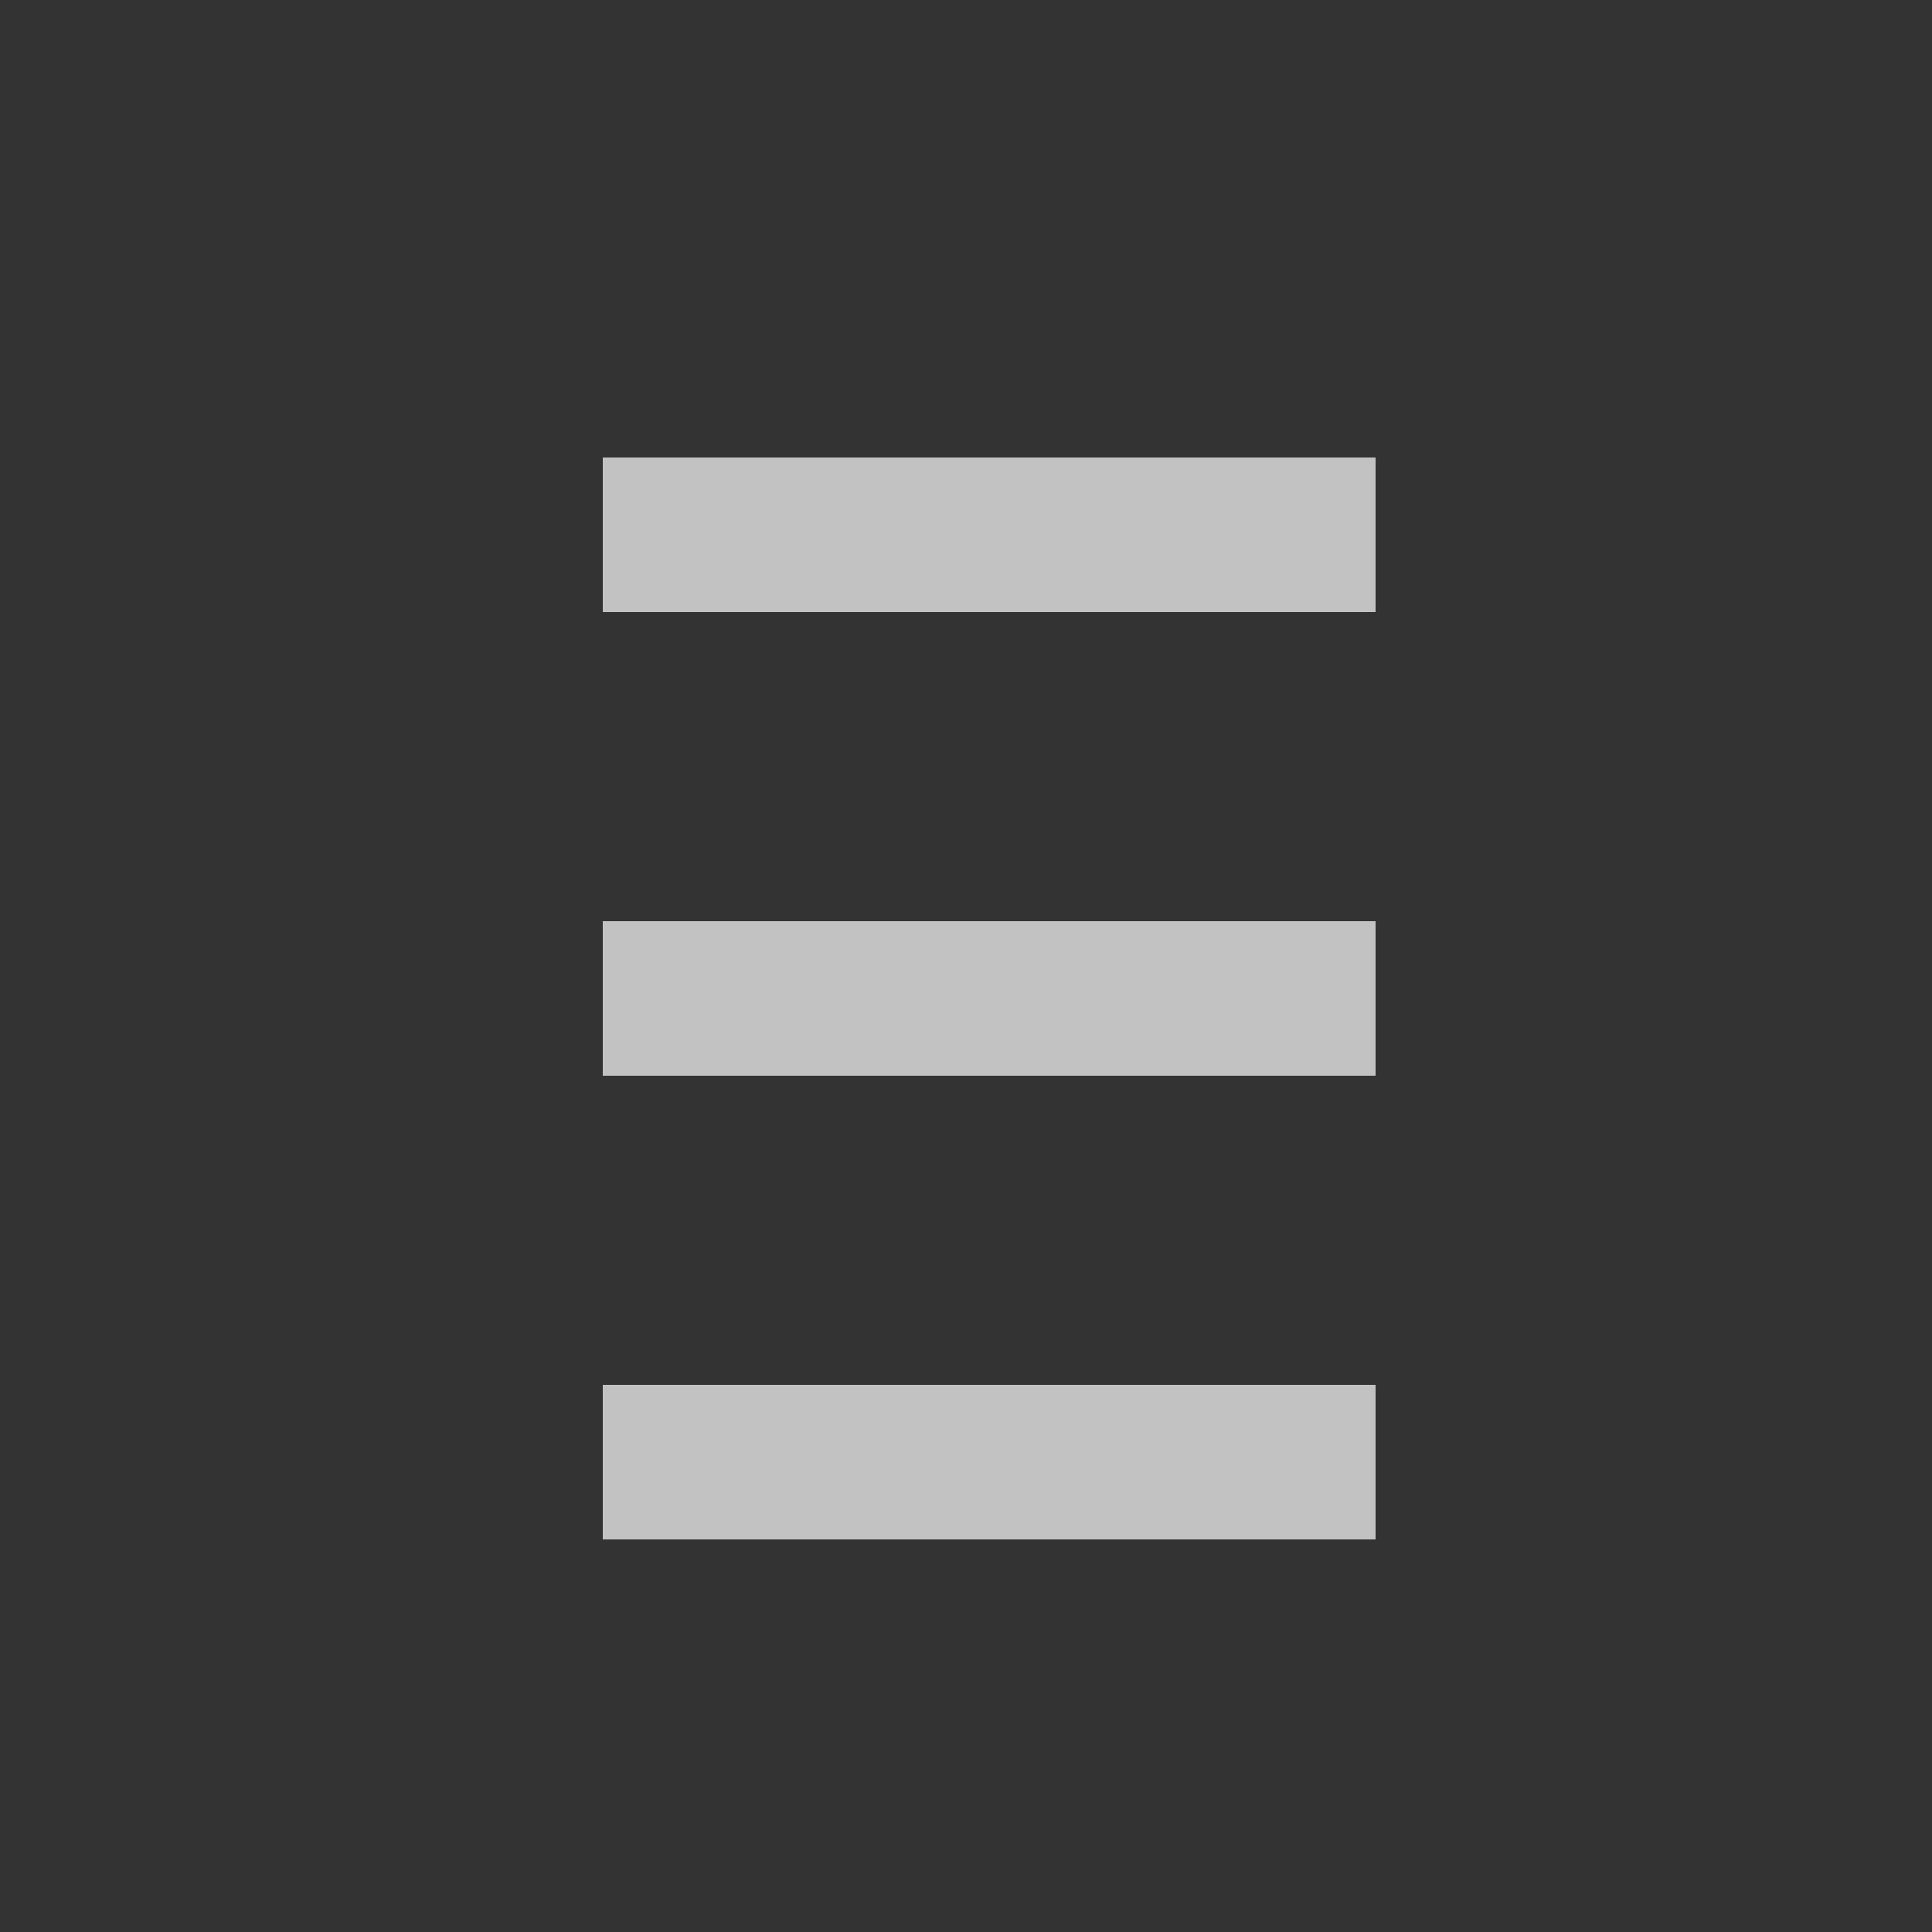 <svg xmlns="http://www.w3.org/2000/svg" width="25" height="25" viewBox="0 0 25 25" fill="none">
<rect x="0" y="0" width="25" height="25" fill="#333333" stroke="none"/>
<rect x="7.8" y="17.92" width="10" height="2" fill="white" fill-opacity="0.7"/>
<rect x="7.8" y="11.92" width="10" height="2" fill="white" fill-opacity="0.7"/>
<rect x="7.8" y="5.92" width="10" height="2" fill="white" fill-opacity="0.7"/>
</svg>